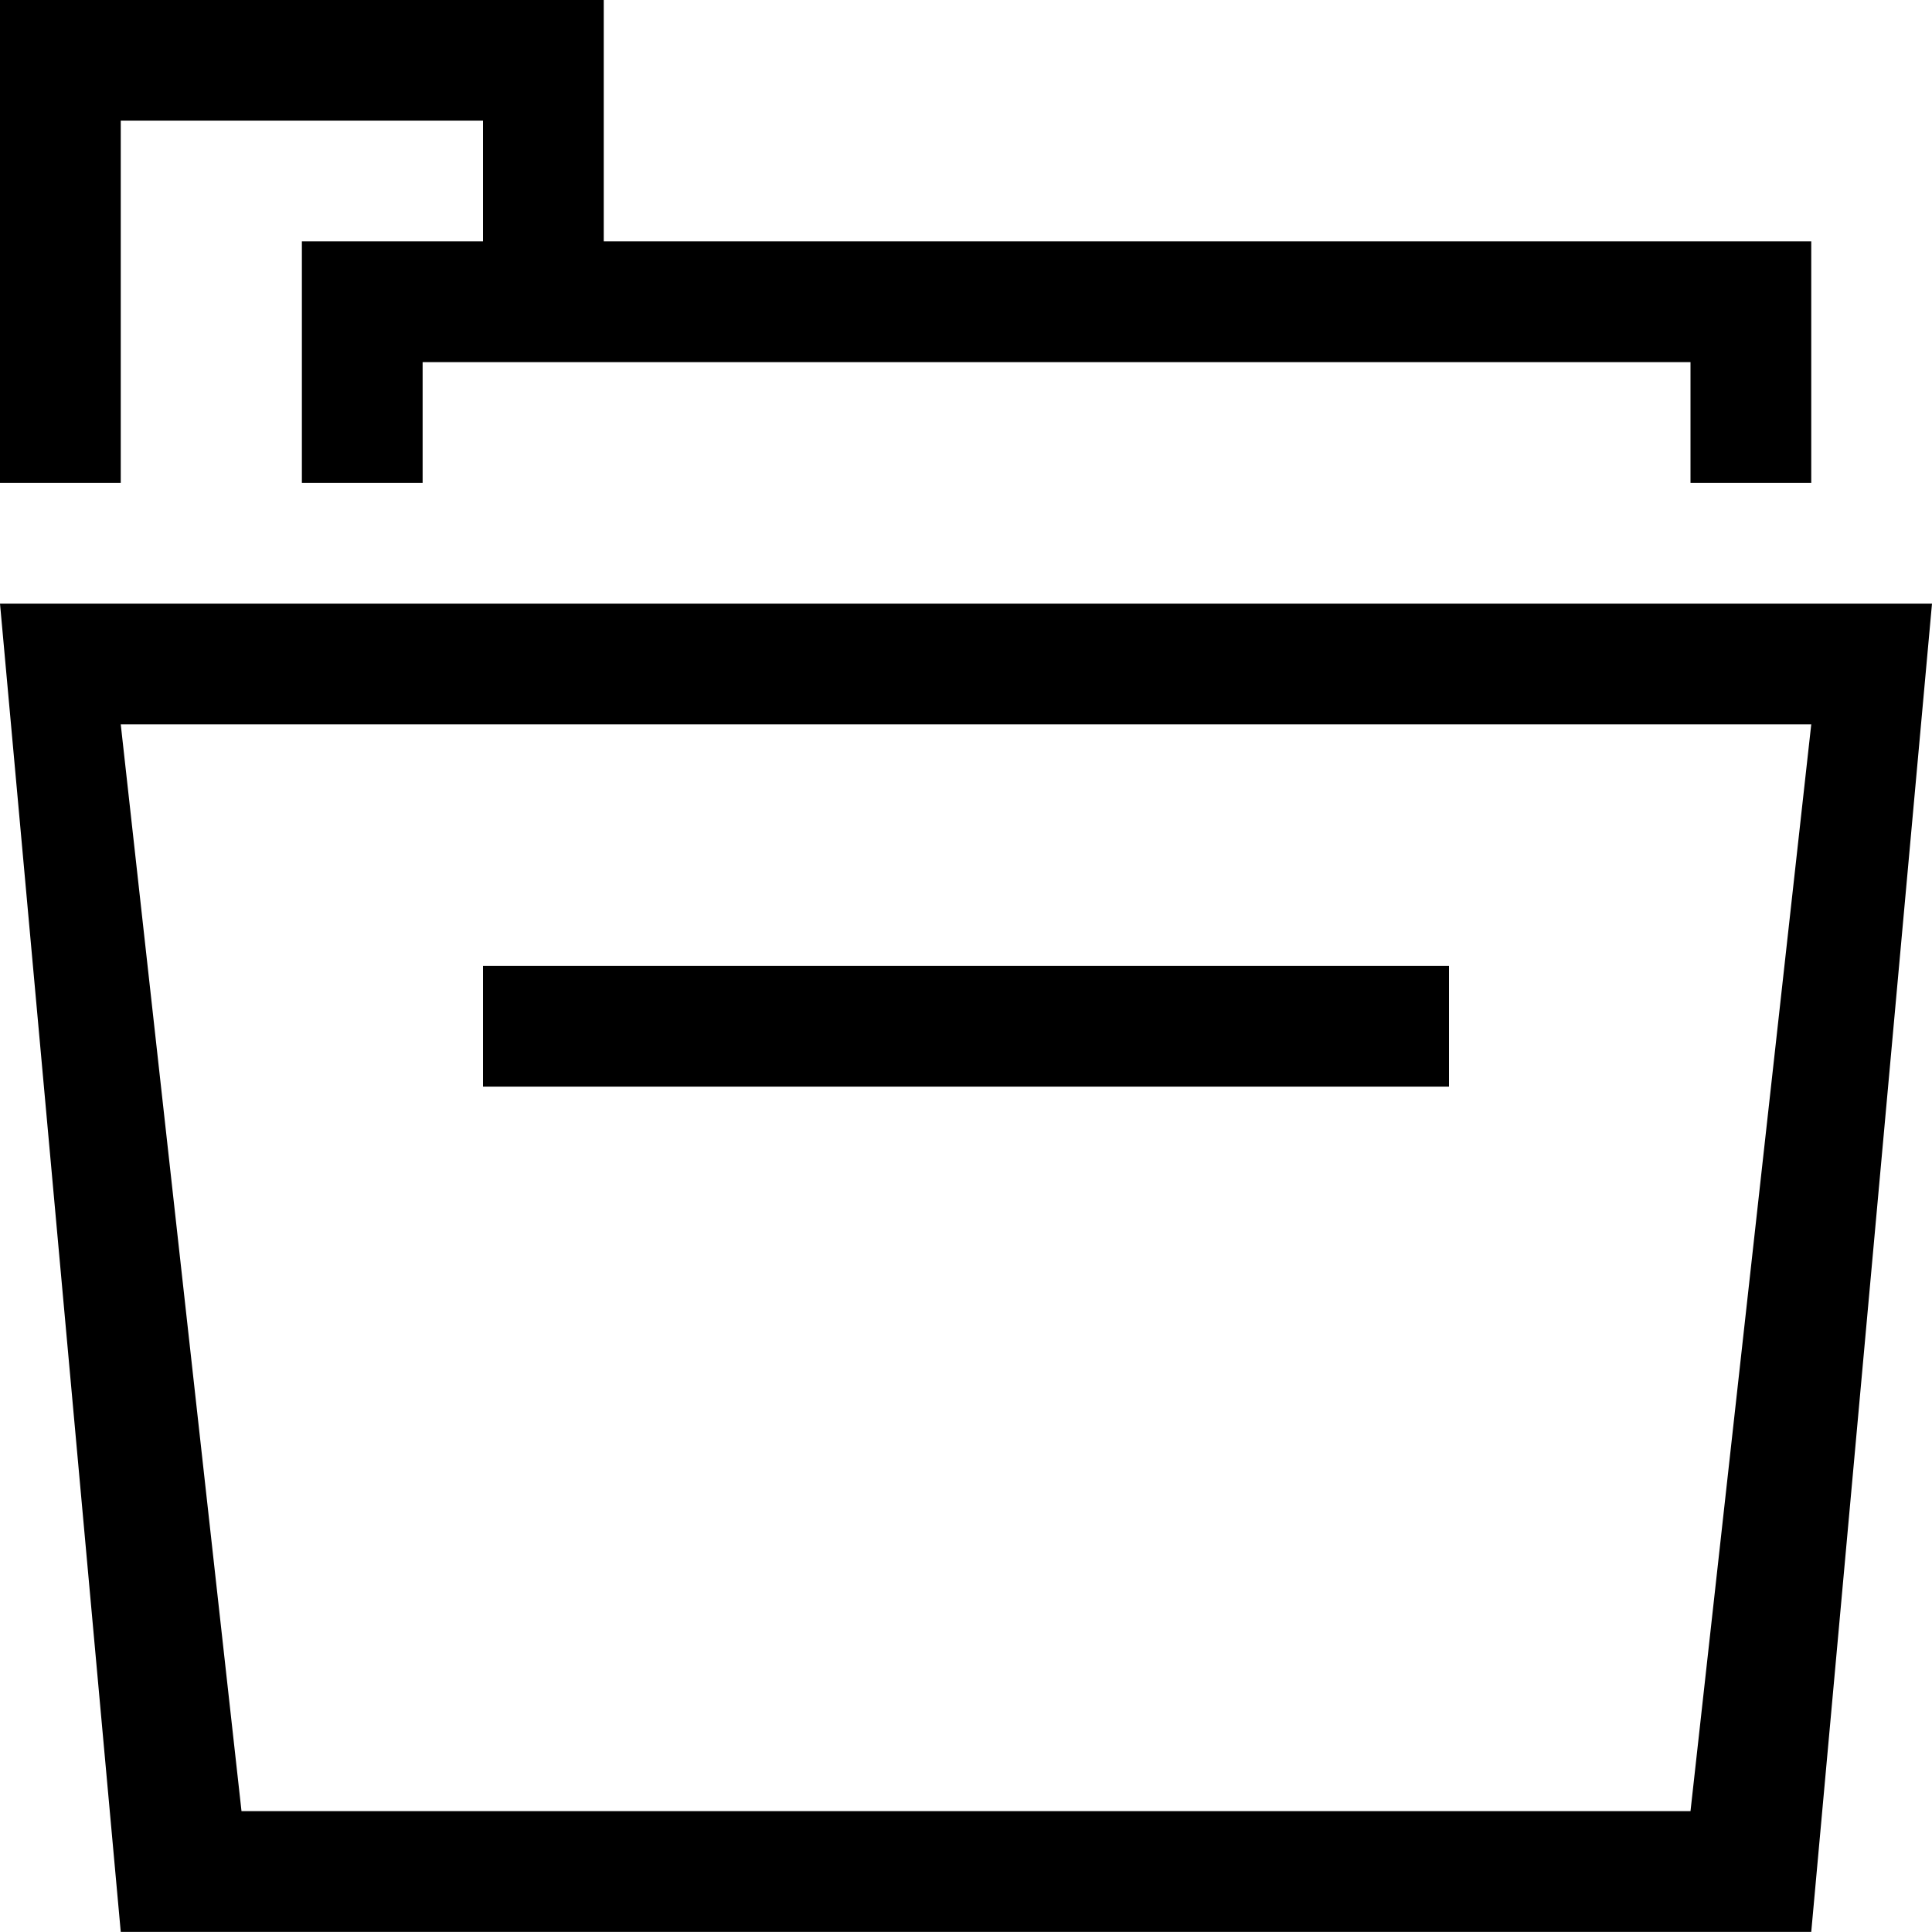 <?xml version="1.0" encoding="iso-8859-1"?>
<!-- Generator: Adobe Illustrator 16.0.0, SVG Export Plug-In . SVG Version: 6.00 Build 0)  -->
<!DOCTYPE svg PUBLIC "-//W3C//DTD SVG 1.1//EN" "http://www.w3.org/Graphics/SVG/1.1/DTD/svg11.dtd">
<svg version="1.1" xmlns="http://www.w3.org/2000/svg" xmlns:xlink="http://www.w3.org/1999/xlink" x="0px" y="0px" width="16px"
	 height="16px" viewBox="0 0 16 16" style="enable-background:new 0 0 16 16;" xml:space="preserve">
<g id="_x35_1-document_-_office_stuff_drawer" style="enable-background:new    ;">
	<path d="M1,0.999h3v1H2.5v2h1v-1H14v1h1v-2H5v-2H0v4h1V0.999z M4,8.999h8v-1H4V8.999z M0,4.999l1,11h14l1-11H0z M14,14.999H2l-1-9
		h14L14,14.999z"/>
</g>
<g id="Layer_1">
</g>
</svg>

